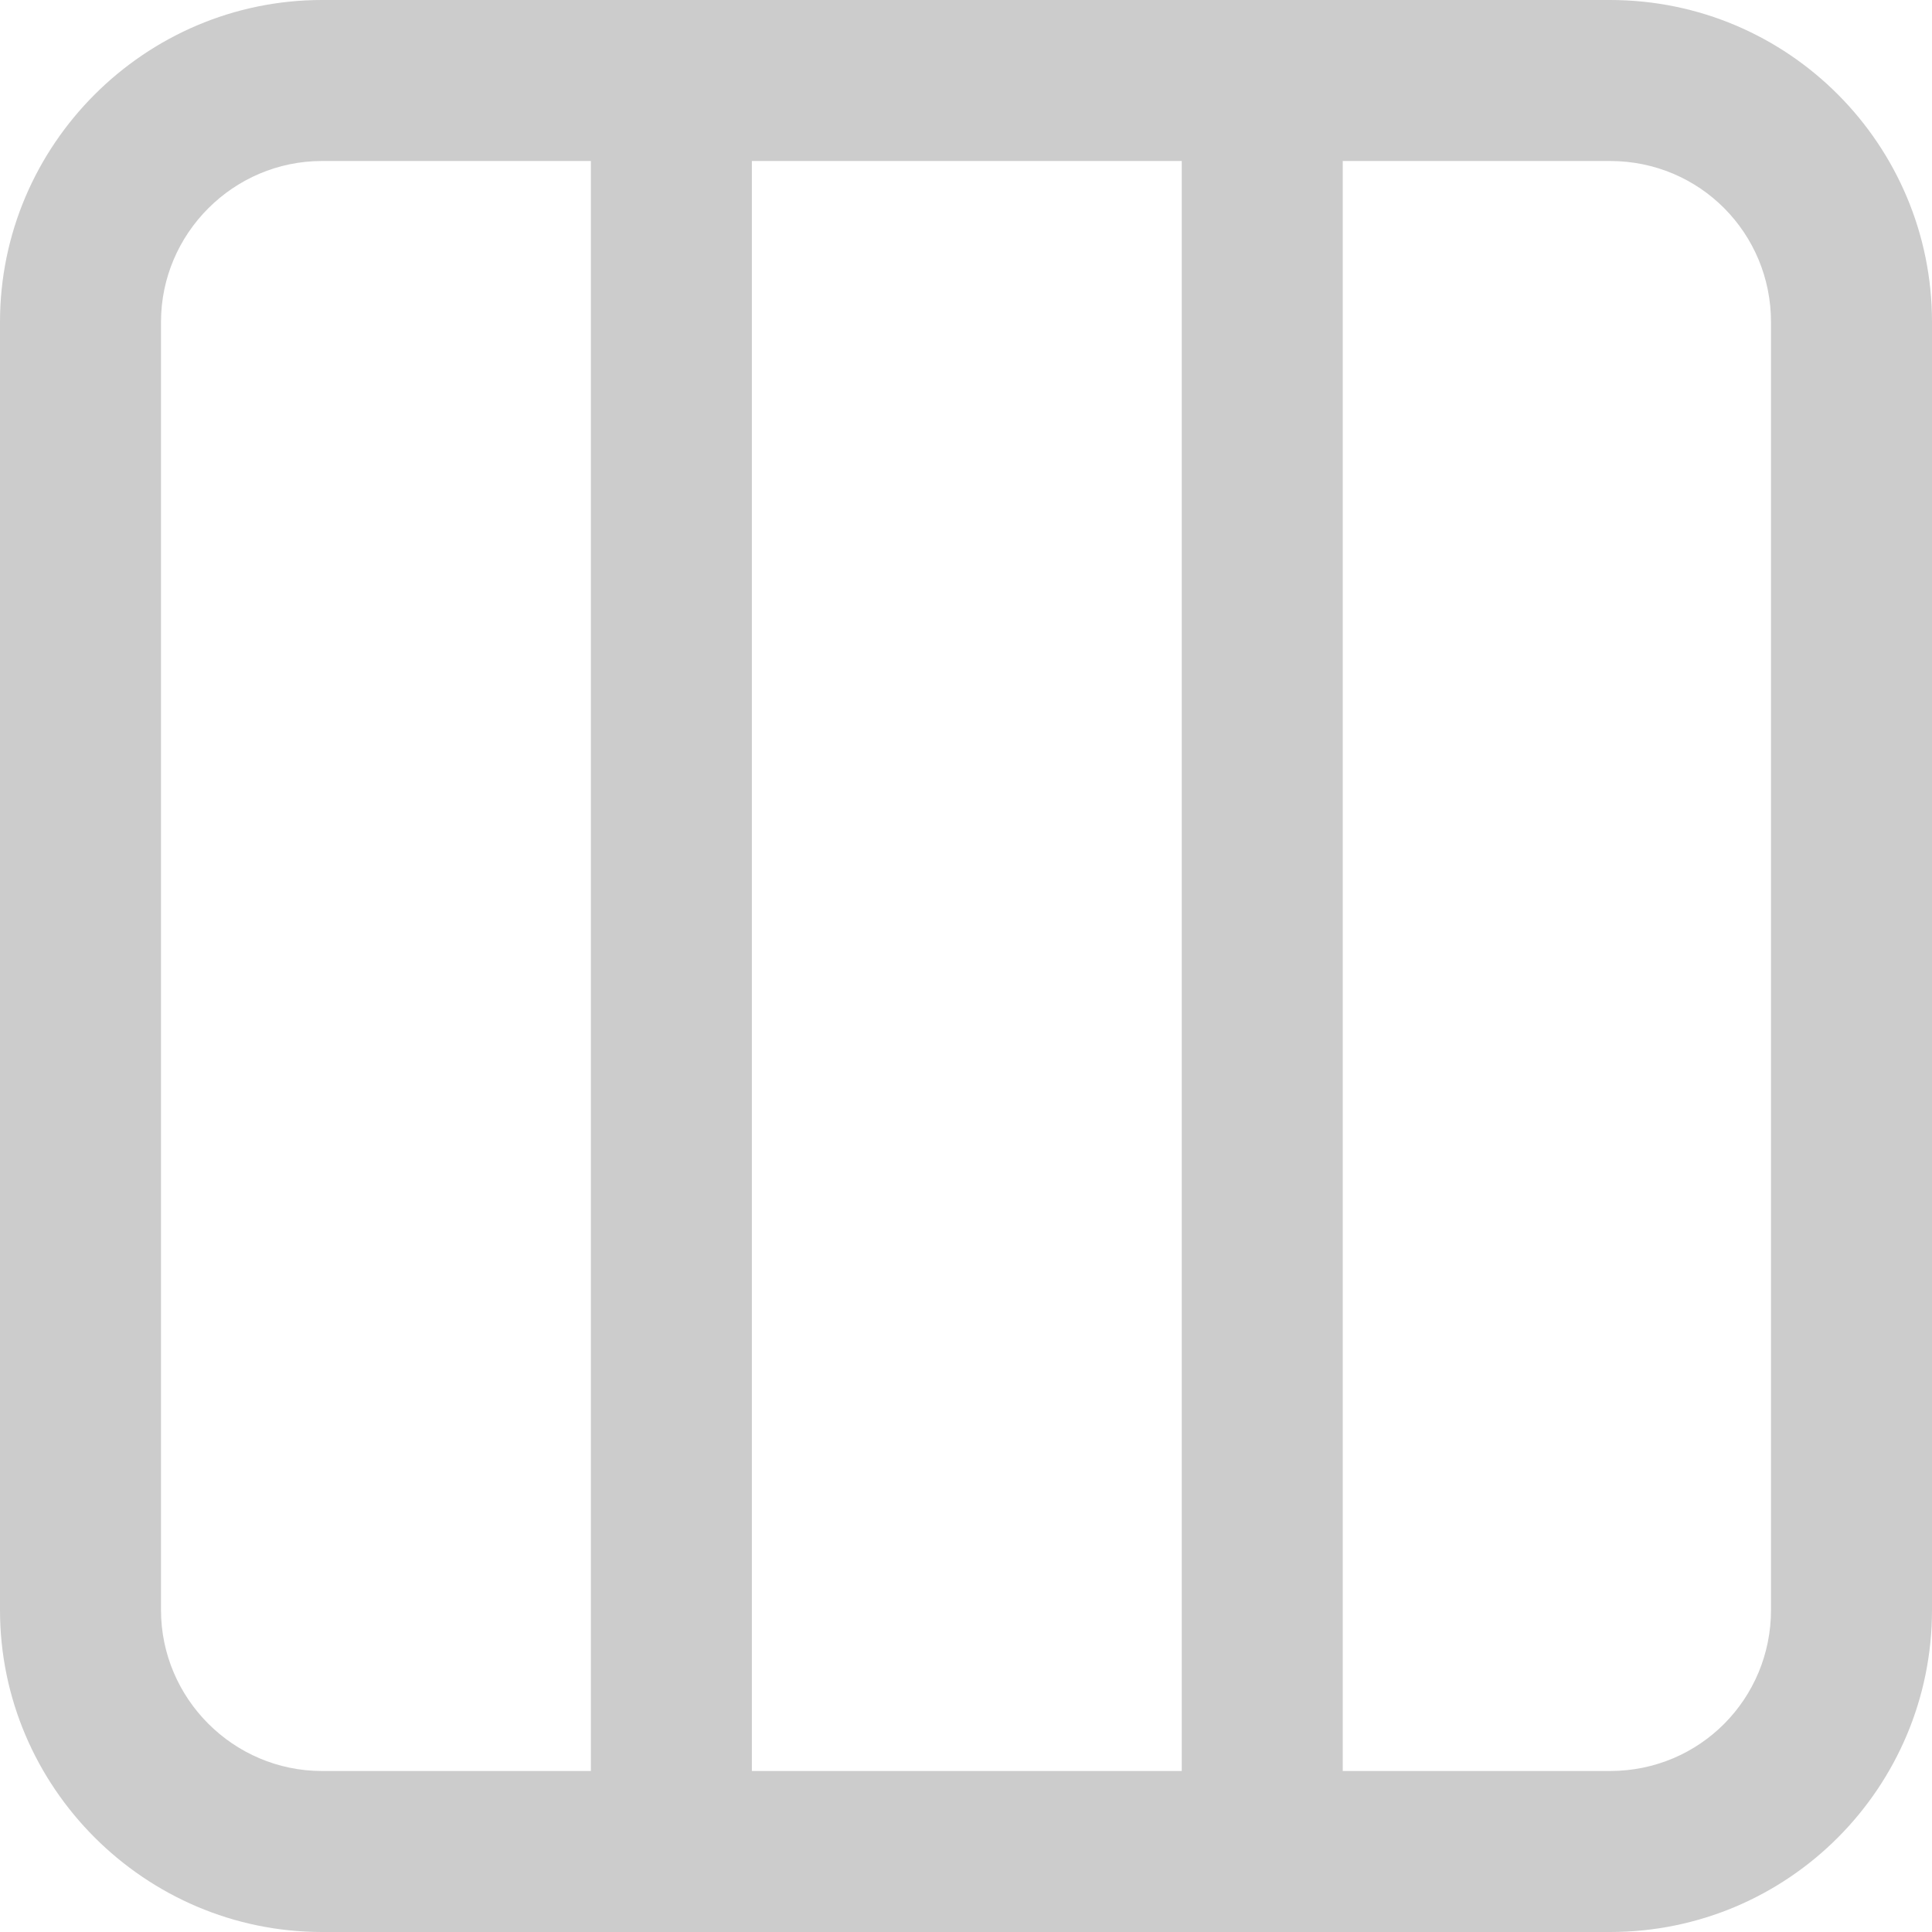 <?xml version="1.0" encoding="UTF-8" standalone="no"?>
<svg width="12px" height="12px" viewBox="0 0 12 12" version="1.1" xmlns="http://www.w3.org/2000/svg" xmlns:xlink="http://www.w3.org/1999/xlink">
    <!-- Generator: Sketch 41.2 (35397) - http://www.bohemiancoding.com/sketch -->
    <title>column-icon</title>
    <desc>Created with Sketch.</desc>
    <defs></defs>
    <g id="Page-1" stroke="none" stroke-width="1" fill="none" fill-rule="evenodd" opacity="1">
        <g id="4.8.1_Visualization-Editor_Multiple-Charts" transform="translate(-1792, -29)" fill="#CCCCCC">
            <g id="Group-12" transform="translate(1780, 20)">
                <g id="active">
                    <g id="4">
                        <path d="M23,19 C23,19.55 22.56,20 22,20 L20.34,20 L20.34,10 L22,10 C22.56,10 23,10.45 23,11 L23,19 Z M16.67,20 L19.34,20 L19.34,10 L16.67,10 L16.67,20 Z M15.67,20 L14,20 C13.45,20 13,19.55 13,19 L13,11 C13,10.45 13.45,10 14,10 L15.67,10 L15.67,20 Z M22,9 L14,9 C12.9,9 12,9.9 12,11 L12,19 C12,20.1 12.9,21 14,21 L22,21 C23.11,21 24,20.1 24,19 L24,11 C24,9.9 23.11,9 22,9 L22,9 Z" id="column-icon"></path>
                    </g>
                </g>
            </g>
        </g>
    </g>
</svg>